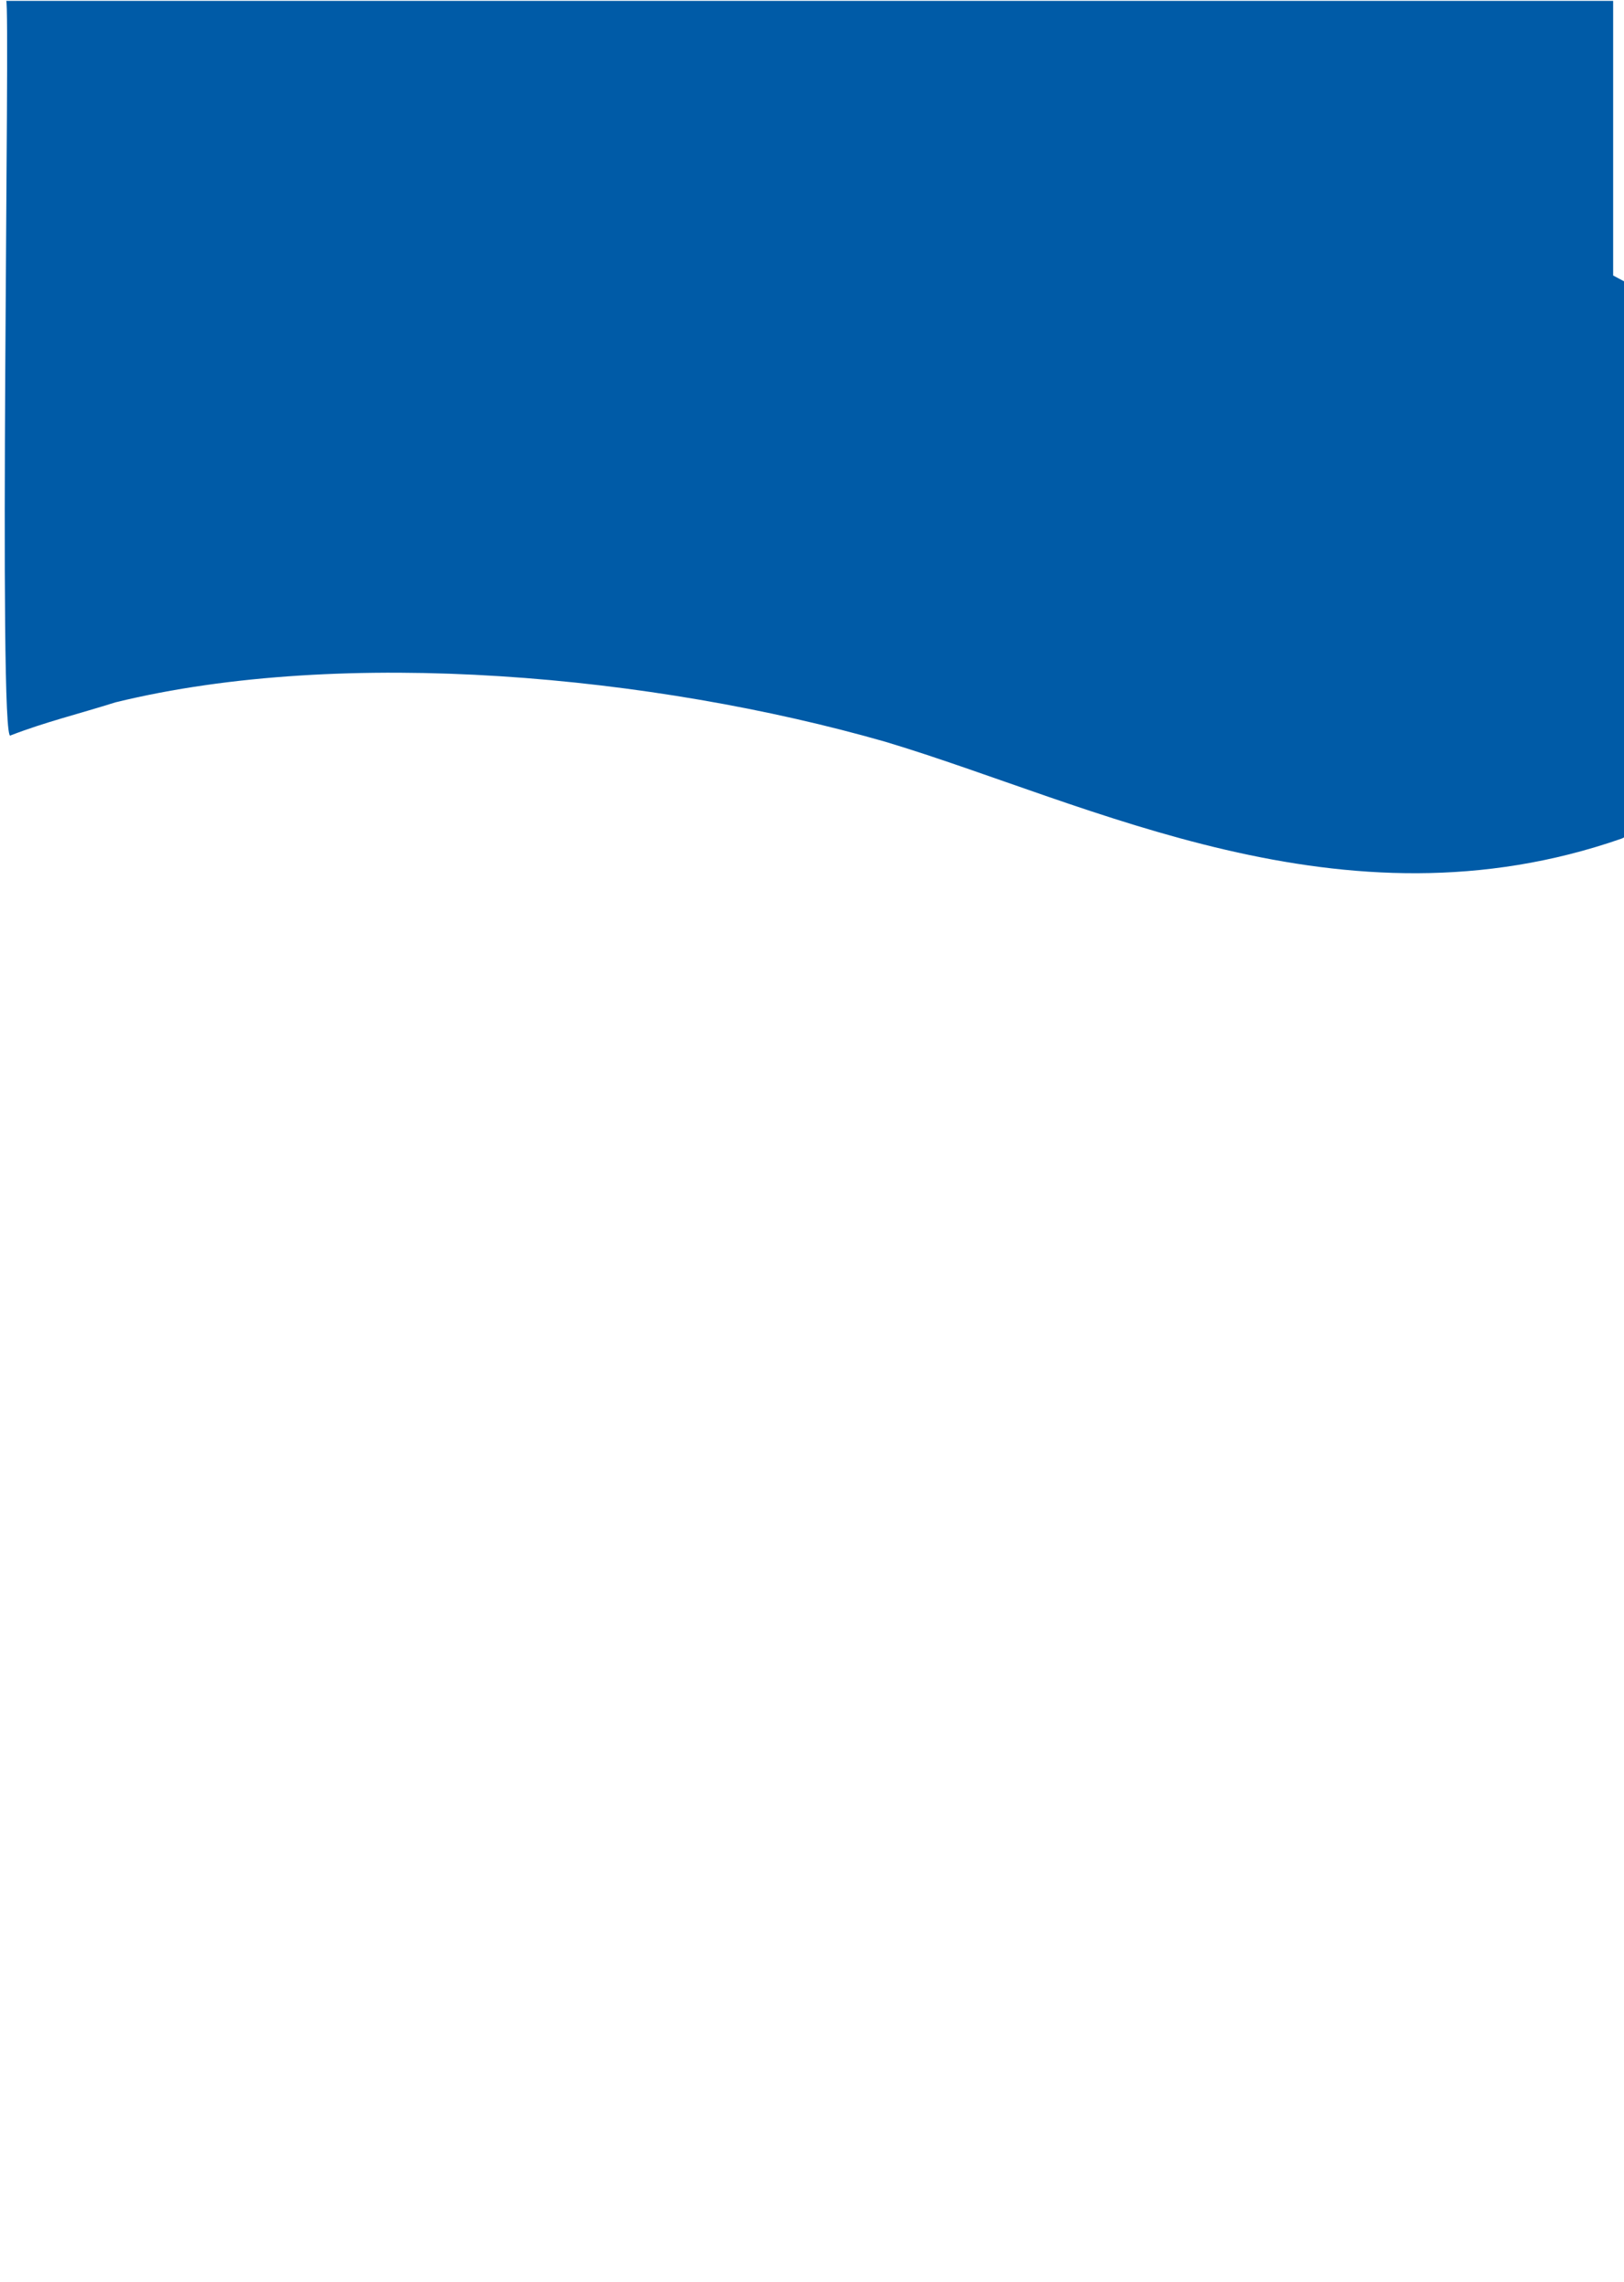 <?xml version="1.0" encoding="UTF-8"?>
<svg id="Layer_1" data-name="Layer 1" xmlns="http://www.w3.org/2000/svg" version="1.1" viewBox="0 0 1714.96 2409.45">
  <defs>
    <style>
      .cls-1 {
        fill: #005ba7;
        stroke-width: 0px;
      }
    </style>
  </defs>
  <path class="cls-1" d="M1703.51,290.86V.93H6.54C11.07-.67-2.17,791.11,11.14,776.43c36.01-14,73.01-23,111.01-35,241.79-59.08,568.73-28.28,813.05,41.76,217.18,65.25,482.13,204.77,776.95,102.25,65.25-22.69,12.53-555.08,22.67-577.97-.01,0-31.32-16.6-31.32-16.6Z"/>
</svg>